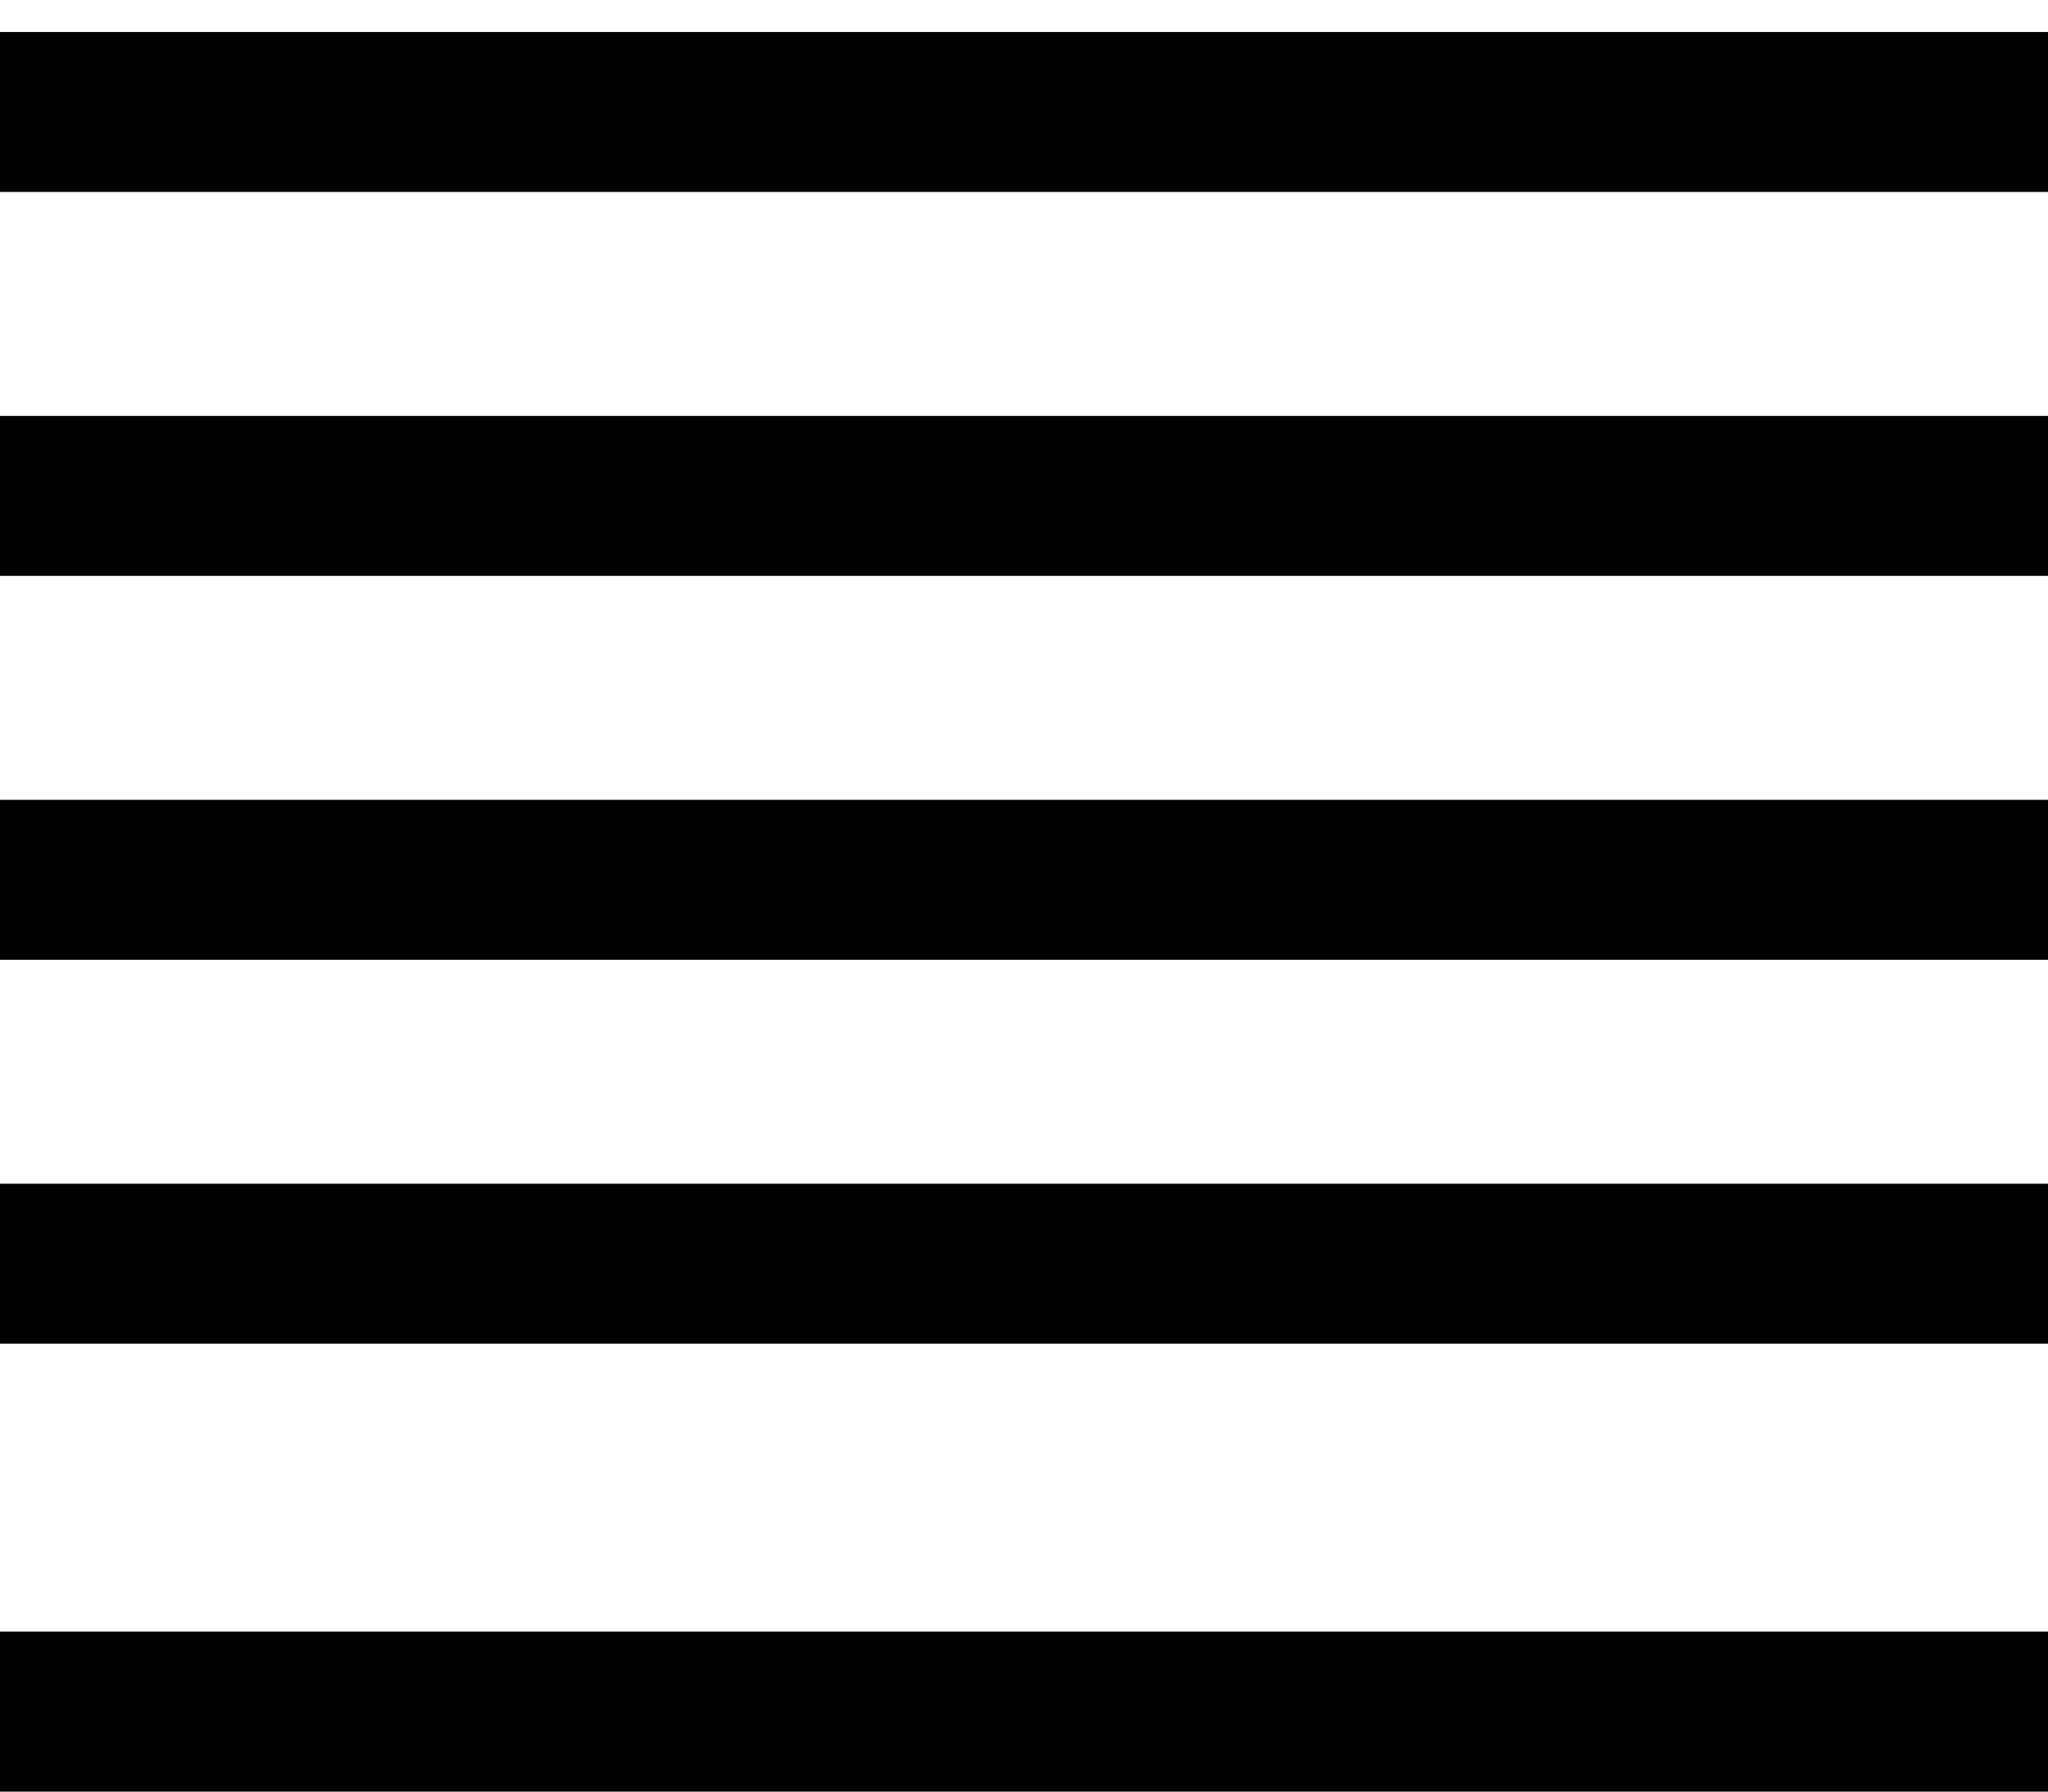 <svg width="32" height="28" viewBox="0 0 32 28" fill="none" xmlns="http://www.w3.org/2000/svg">
<line y1="1.75" x2="32" y2="1.75" stroke="black" stroke-width="2.5"/>
<line y1="7.75" x2="32" y2="7.75" stroke="black" stroke-width="2.5"/>
<line y1="13.75" x2="32" y2="13.75" stroke="black" stroke-width="2.5"/>
<line y1="19.75" x2="32" y2="19.75" stroke="black" stroke-width="2.5"/>
<line y1="26.75" x2="32" y2="26.75" stroke="black" stroke-width="2.5"/>
</svg>
